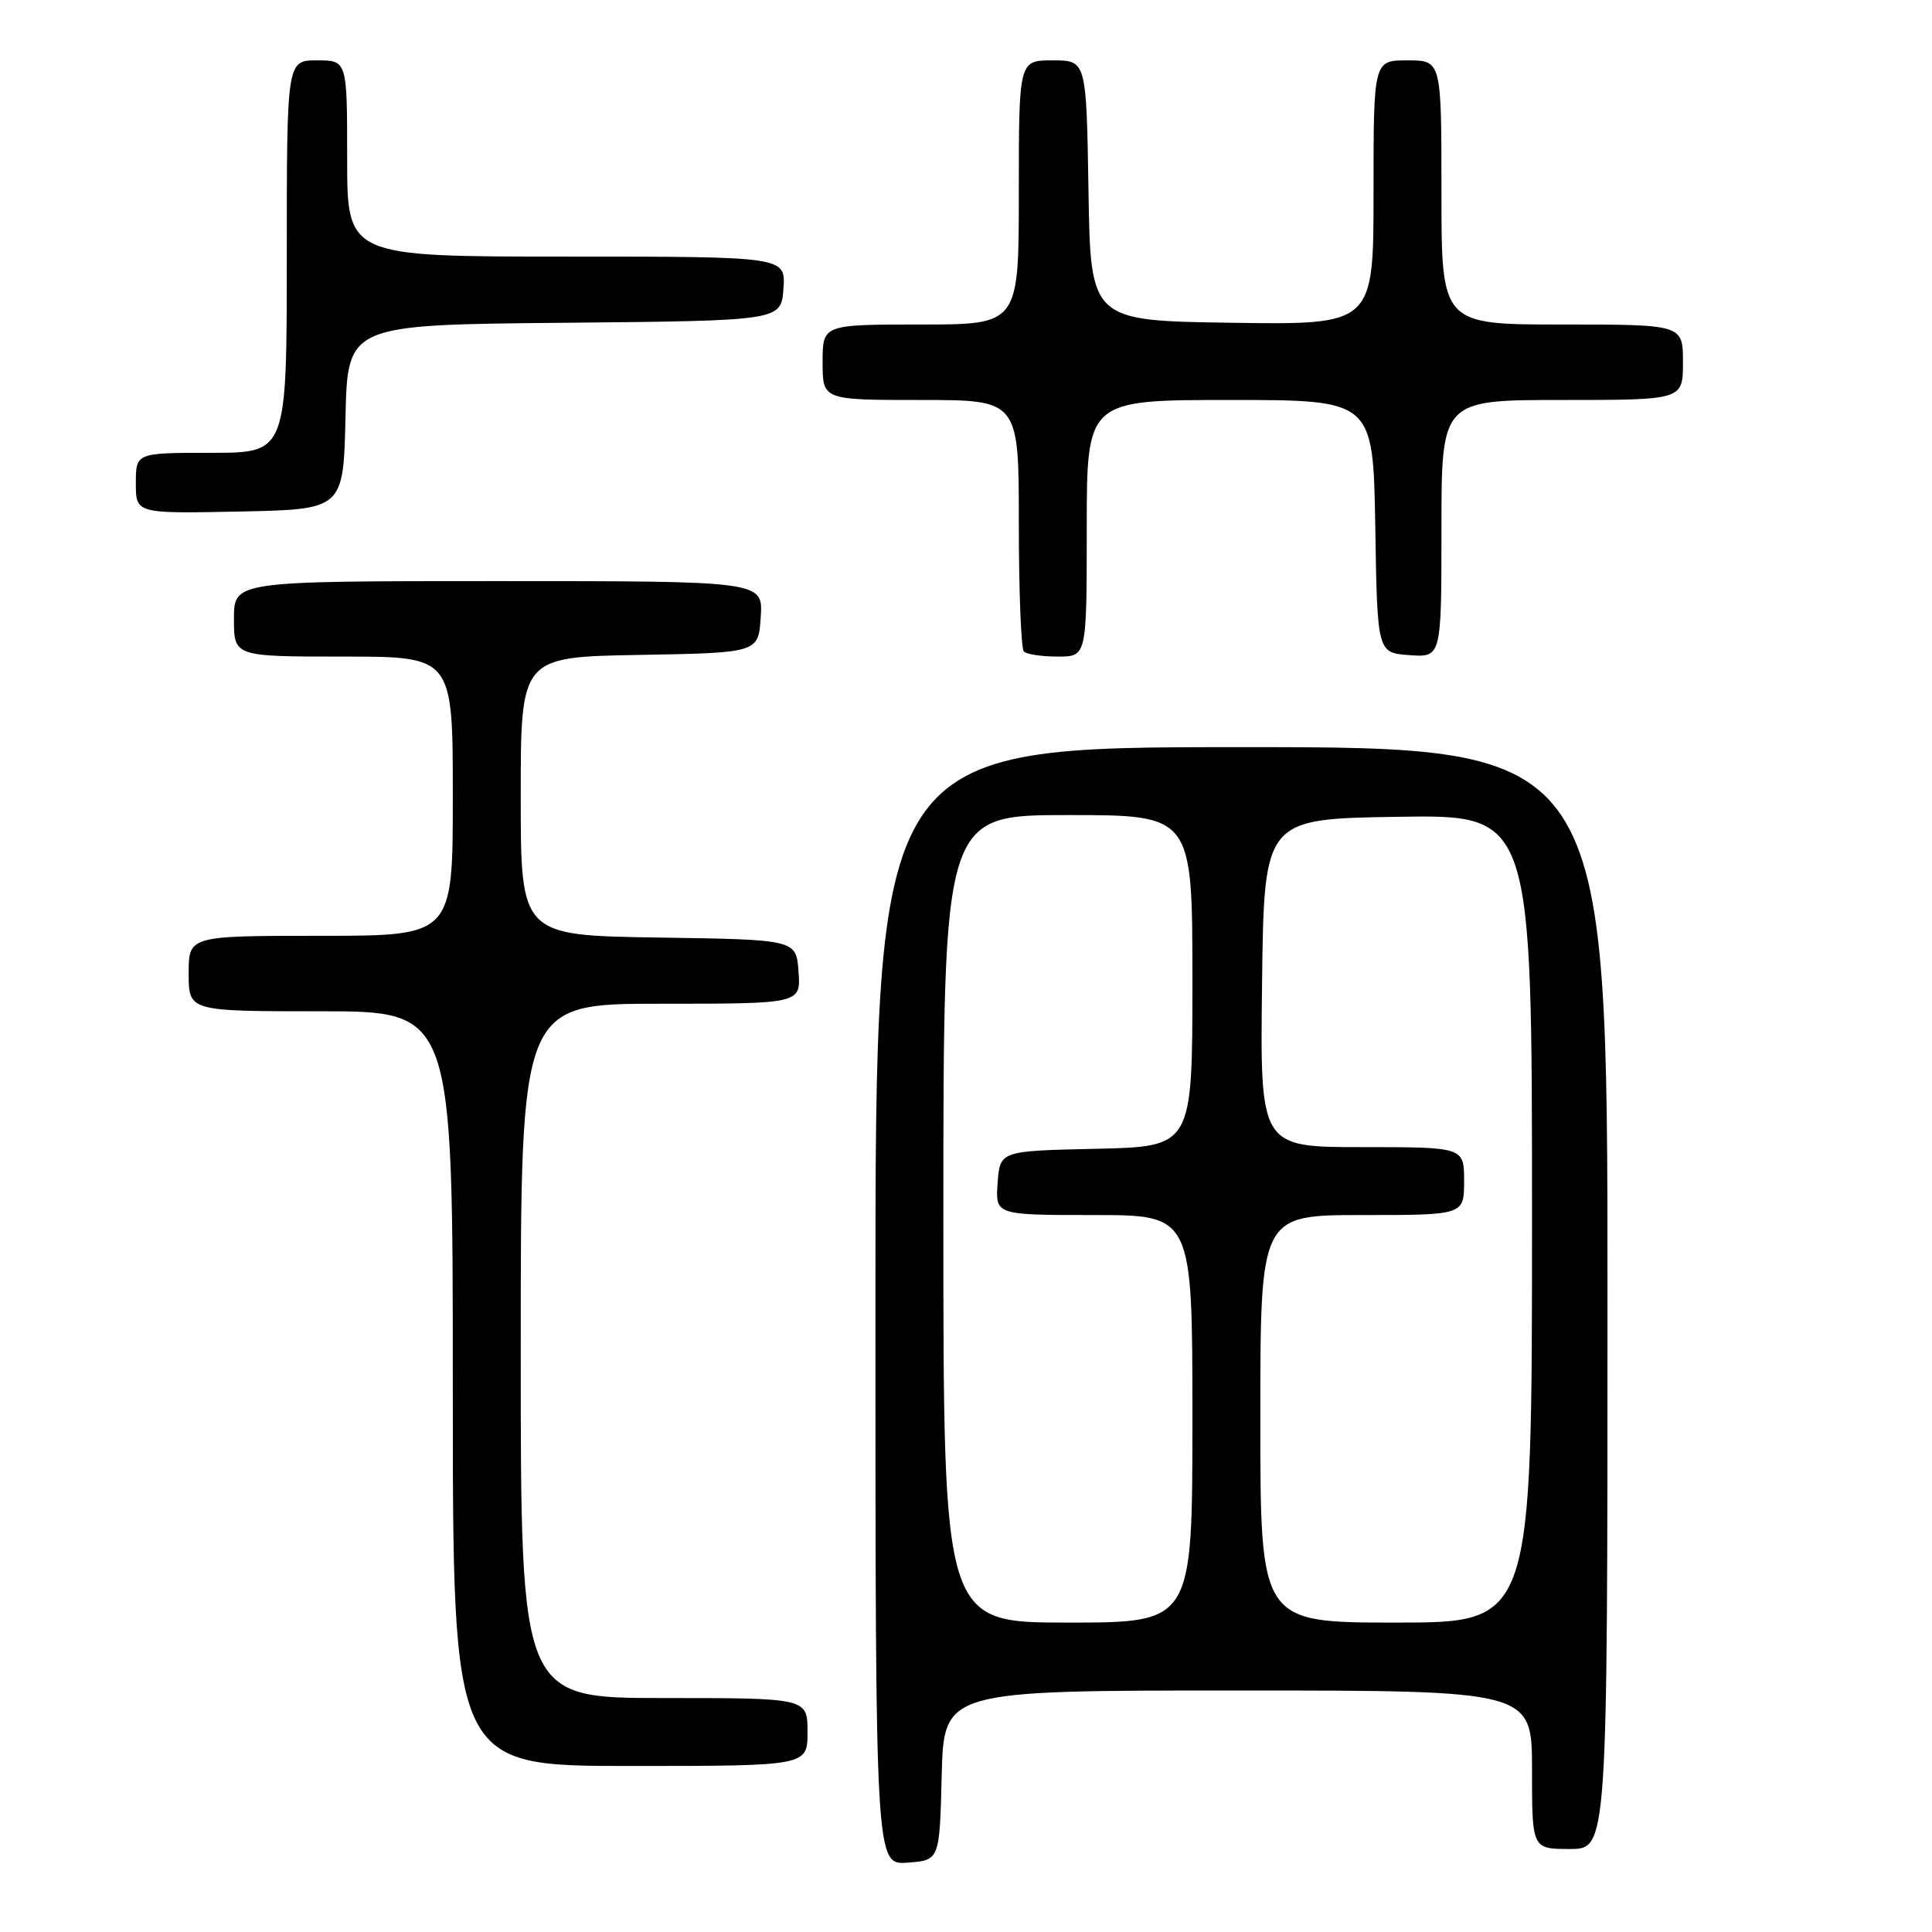 <?xml version="1.0" encoding="UTF-8" standalone="no"?>
<!DOCTYPE svg PUBLIC "-//W3C//DTD SVG 1.1//EN" "http://www.w3.org/Graphics/SVG/1.1/DTD/svg11.dtd" >
<svg xmlns="http://www.w3.org/2000/svg" xmlns:xlink="http://www.w3.org/1999/xlink" version="1.1" viewBox="0 0 256 256">
 <g >
 <path fill="currentColor"
d=" M 124.78 235.25 C 125.07 224.00 125.07 224.00 164.03 224.00 C 203.00 224.00 203.00 224.00 203.00 234.50 C 203.00 245.00 203.00 245.00 208.00 245.00 C 213.00 245.00 213.00 245.00 213.00 172.00 C 213.00 99.00 213.00 99.00 164.50 99.00 C 116.00 99.00 116.00 99.00 116.00 173.06 C 116.00 247.11 116.00 247.11 120.25 246.81 C 124.50 246.50 124.50 246.50 124.78 235.25 Z  M 107.00 229.50 C 107.00 225.00 107.00 225.00 88.00 225.00 C 69.00 225.00 69.00 225.00 69.00 179.00 C 69.00 133.00 69.00 133.00 87.56 133.00 C 106.11 133.00 106.11 133.00 105.81 128.75 C 105.50 124.50 105.50 124.50 87.25 124.23 C 69.00 123.95 69.00 123.95 69.00 105.50 C 69.00 87.05 69.00 87.05 84.75 86.78 C 100.50 86.50 100.50 86.50 100.80 81.75 C 101.11 77.00 101.11 77.00 66.05 77.00 C 31.00 77.00 31.00 77.00 31.00 82.00 C 31.00 87.00 31.00 87.00 45.50 87.00 C 60.00 87.00 60.00 87.00 60.00 105.50 C 60.00 124.00 60.00 124.00 42.50 124.00 C 25.00 124.00 25.00 124.00 25.00 129.00 C 25.00 134.00 25.00 134.00 42.50 134.00 C 60.00 134.00 60.00 134.00 60.00 184.00 C 60.00 234.00 60.00 234.00 83.50 234.00 C 107.00 234.00 107.00 234.00 107.00 229.50 Z  M 144.00 70.00 C 144.00 53.00 144.00 53.00 162.98 53.00 C 181.95 53.00 181.95 53.00 182.23 69.75 C 182.50 86.50 182.50 86.50 186.75 86.81 C 191.00 87.11 191.00 87.11 191.00 70.06 C 191.00 53.00 191.00 53.00 207.00 53.00 C 223.00 53.00 223.00 53.00 223.00 48.00 C 223.00 43.00 223.00 43.00 207.00 43.00 C 191.00 43.00 191.00 43.00 191.00 25.50 C 191.00 8.00 191.00 8.00 186.50 8.00 C 182.00 8.00 182.00 8.00 182.00 25.52 C 182.00 43.04 182.00 43.04 163.25 42.77 C 144.50 42.50 144.50 42.50 144.23 25.25 C 143.95 8.00 143.95 8.00 139.48 8.00 C 135.00 8.00 135.00 8.00 135.00 25.50 C 135.00 43.00 135.00 43.00 122.00 43.00 C 109.00 43.00 109.00 43.00 109.00 48.00 C 109.00 53.00 109.00 53.00 122.00 53.00 C 135.00 53.00 135.00 53.00 135.00 69.33 C 135.00 78.32 135.30 85.97 135.67 86.33 C 136.03 86.70 138.06 87.00 140.17 87.00 C 144.00 87.00 144.00 87.00 144.00 70.00 Z  M 45.78 55.27 C 46.06 43.03 46.06 43.03 74.78 42.77 C 103.50 42.50 103.50 42.50 103.81 38.25 C 104.11 34.00 104.11 34.00 75.06 34.00 C 46.00 34.00 46.00 34.00 46.00 21.00 C 46.00 8.00 46.00 8.00 42.00 8.00 C 38.00 8.00 38.00 8.00 38.00 34.00 C 38.00 60.00 38.00 60.00 28.00 60.00 C 18.00 60.00 18.00 60.00 18.00 64.03 C 18.00 68.06 18.00 68.06 31.75 67.78 C 45.50 67.50 45.50 67.50 45.78 55.27 Z  M 125.00 161.50 C 125.00 108.00 125.00 108.00 141.50 108.00 C 158.00 108.00 158.00 108.00 158.00 129.97 C 158.00 151.94 158.00 151.94 145.25 152.22 C 132.50 152.50 132.50 152.50 132.19 156.75 C 131.89 161.00 131.89 161.00 144.94 161.00 C 158.00 161.00 158.00 161.00 158.00 188.00 C 158.00 215.00 158.00 215.00 141.50 215.00 C 125.00 215.00 125.00 215.00 125.00 161.50 Z  M 167.00 188.00 C 167.00 161.00 167.00 161.00 180.50 161.00 C 194.00 161.00 194.00 161.00 194.00 156.50 C 194.00 152.00 194.00 152.00 180.48 152.00 C 166.96 152.00 166.96 152.00 167.23 130.25 C 167.50 108.50 167.50 108.50 185.25 108.23 C 203.00 107.95 203.00 107.95 203.00 161.48 C 203.00 215.00 203.00 215.00 185.00 215.00 C 167.00 215.00 167.00 215.00 167.00 188.00 Z "/>
</g>
</svg>